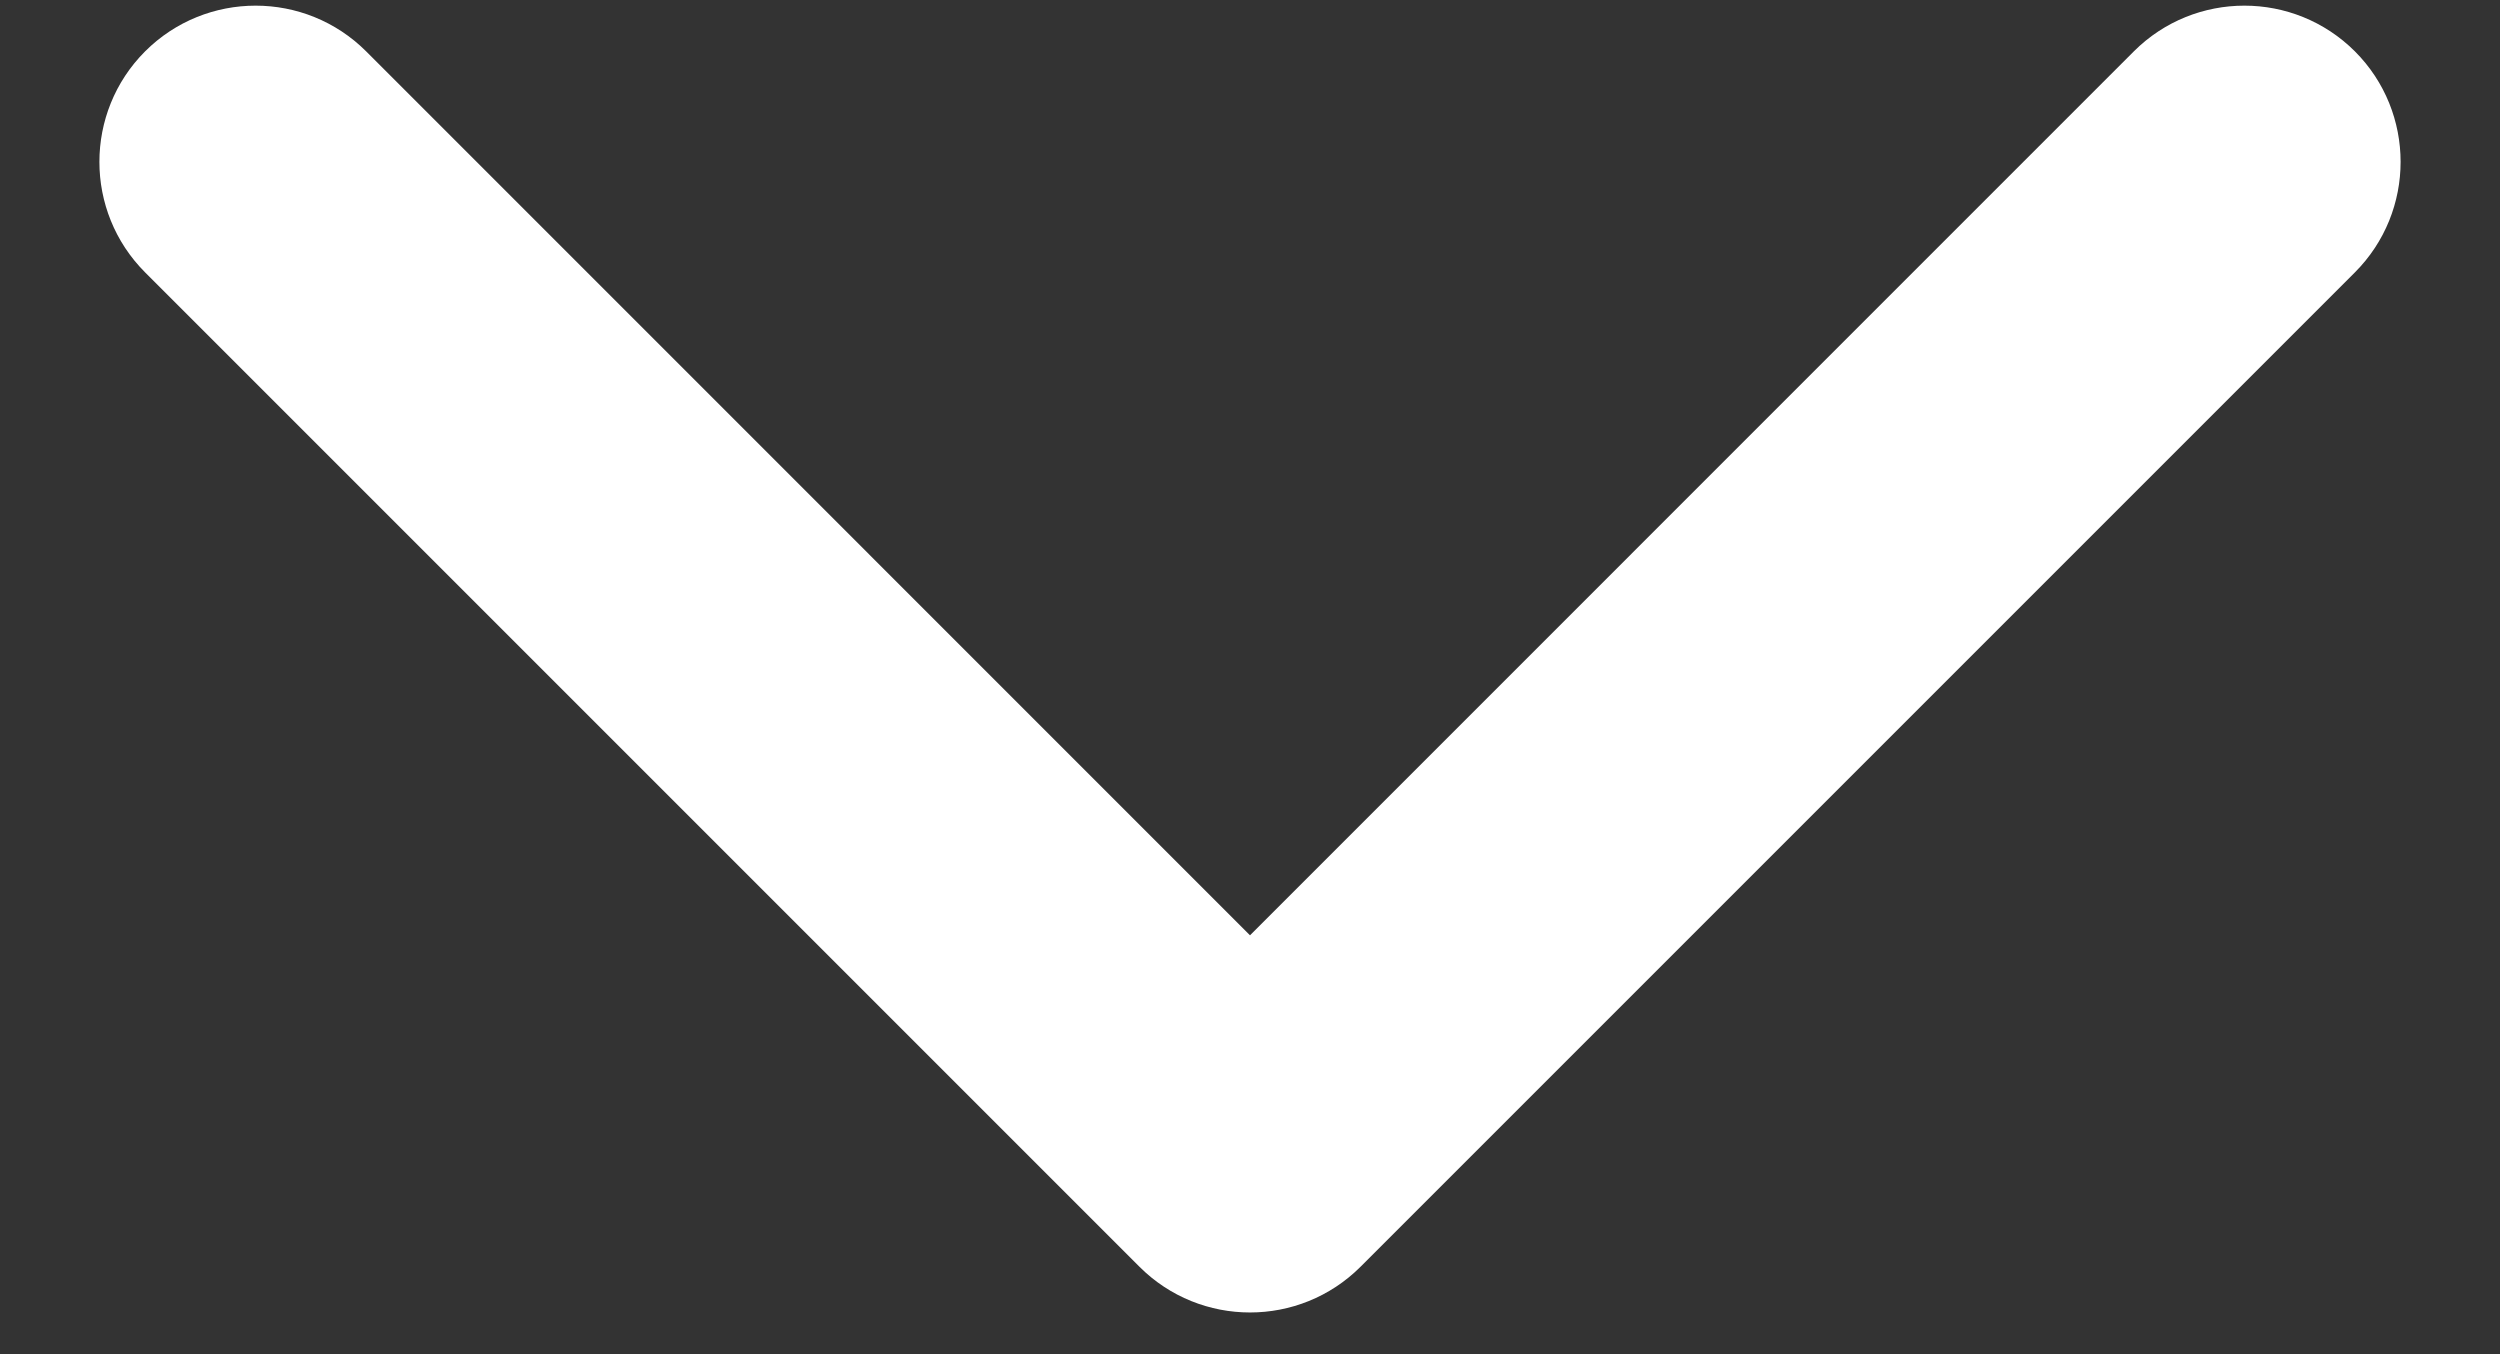 <svg width="24" height="13" viewBox="0 0 24 13" fill="none" xmlns="http://www.w3.org/2000/svg">
<rect x="0" y="0" width="24" height="13" fill="#333333" stroke="none"/>
<path d="M10.939 12.161C11.525 12.746 12.475 12.746 13.061 12.161L22.607 2.615C23.192 2.029 23.192 1.079 22.607 0.493C22.021 -0.092 21.071 -0.092 20.485 0.493L12 8.979L3.515 0.493C2.929 -0.092 1.979 -0.092 1.393 0.493C0.808 1.079 0.808 2.029 1.393 2.615L10.939 12.161ZM10.5 11V11.1H13.5V11H10.5Z" fill="white"/>
</svg>
